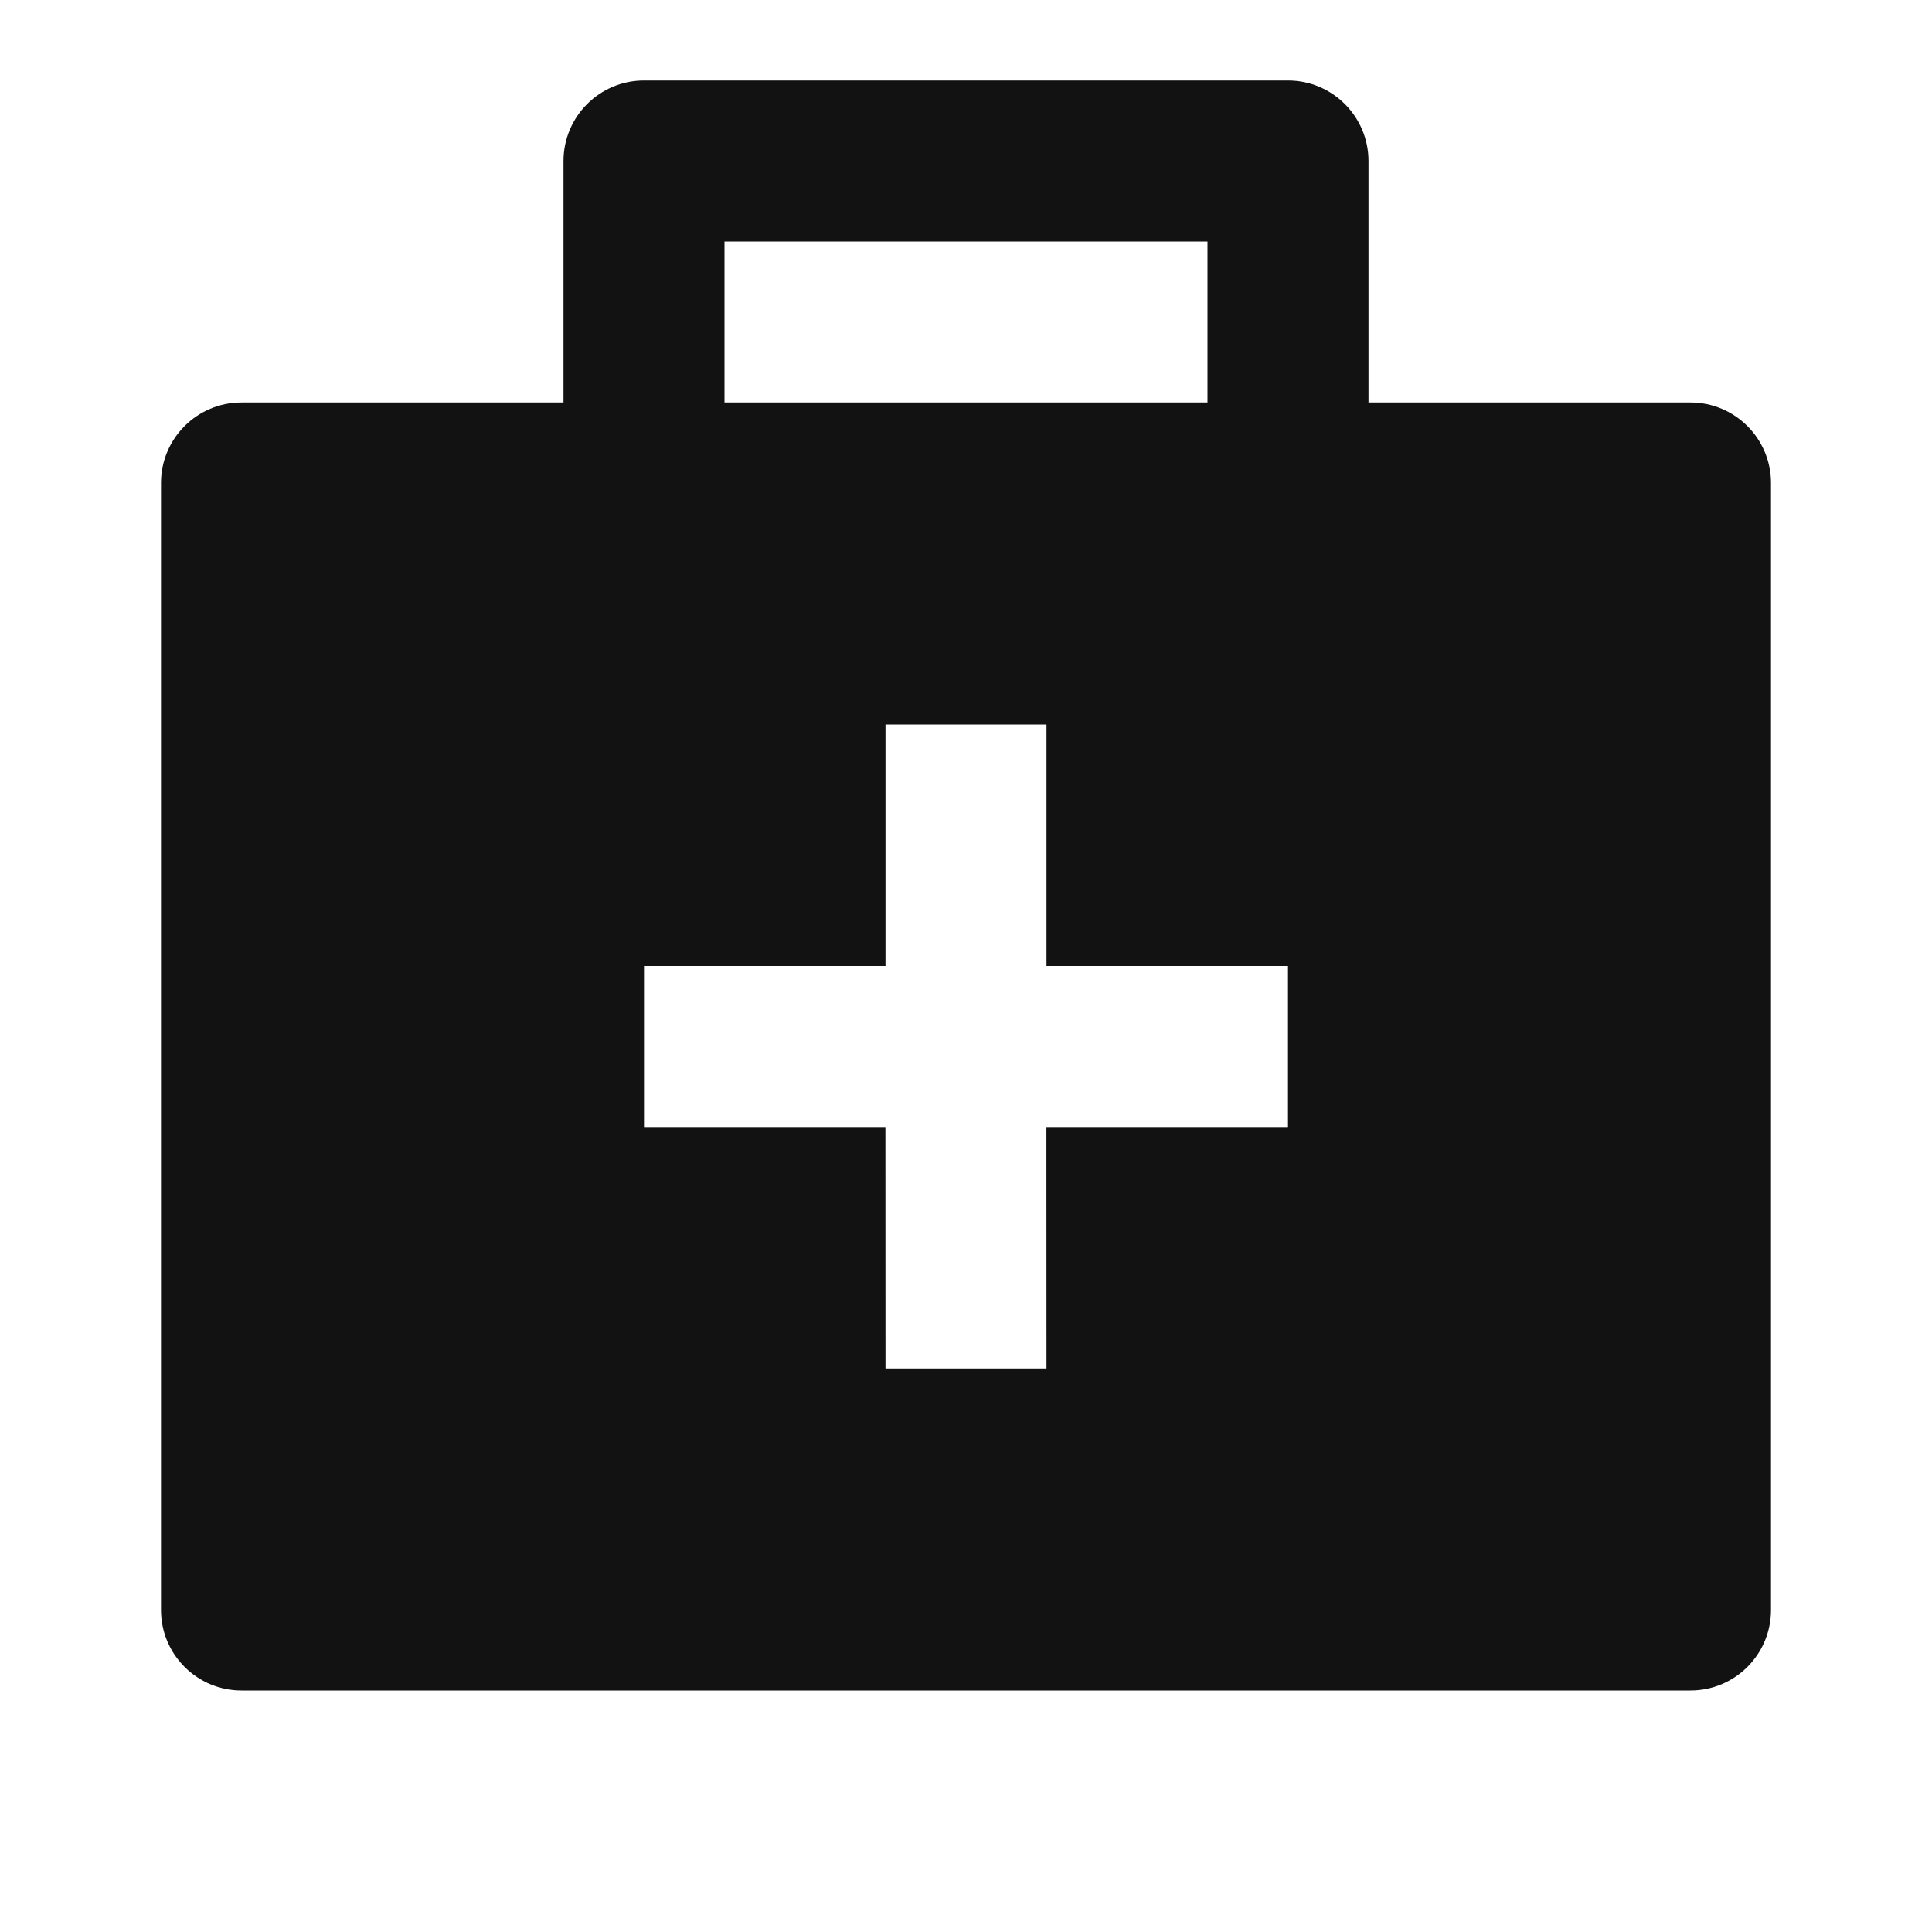 <svg xmlns="http://www.w3.org/2000/svg" width="24" height="24" fill="none"><g clip-path="url(#a)"><g><path fill="#121212" d="M16 1C16.552 1 17 1.448 17 2V5H21C21.552 5 22 5.448 22 6V20C22 20.552 21.552 21 21 21H3C2.448 21 2 20.552 2 20V6C2 5.448 2.448 5 3 5H7V2C7 1.448 7.448 1 8 1H16ZM13 9H11V12H8V14H10.999L11 17H13L12.999 14H16V12H13V9ZM15 3H9V5H15V3Z"/></g></g><defs><clipPath id="a"><rect width="24" height="24" fill="white"/></clipPath></defs></svg>